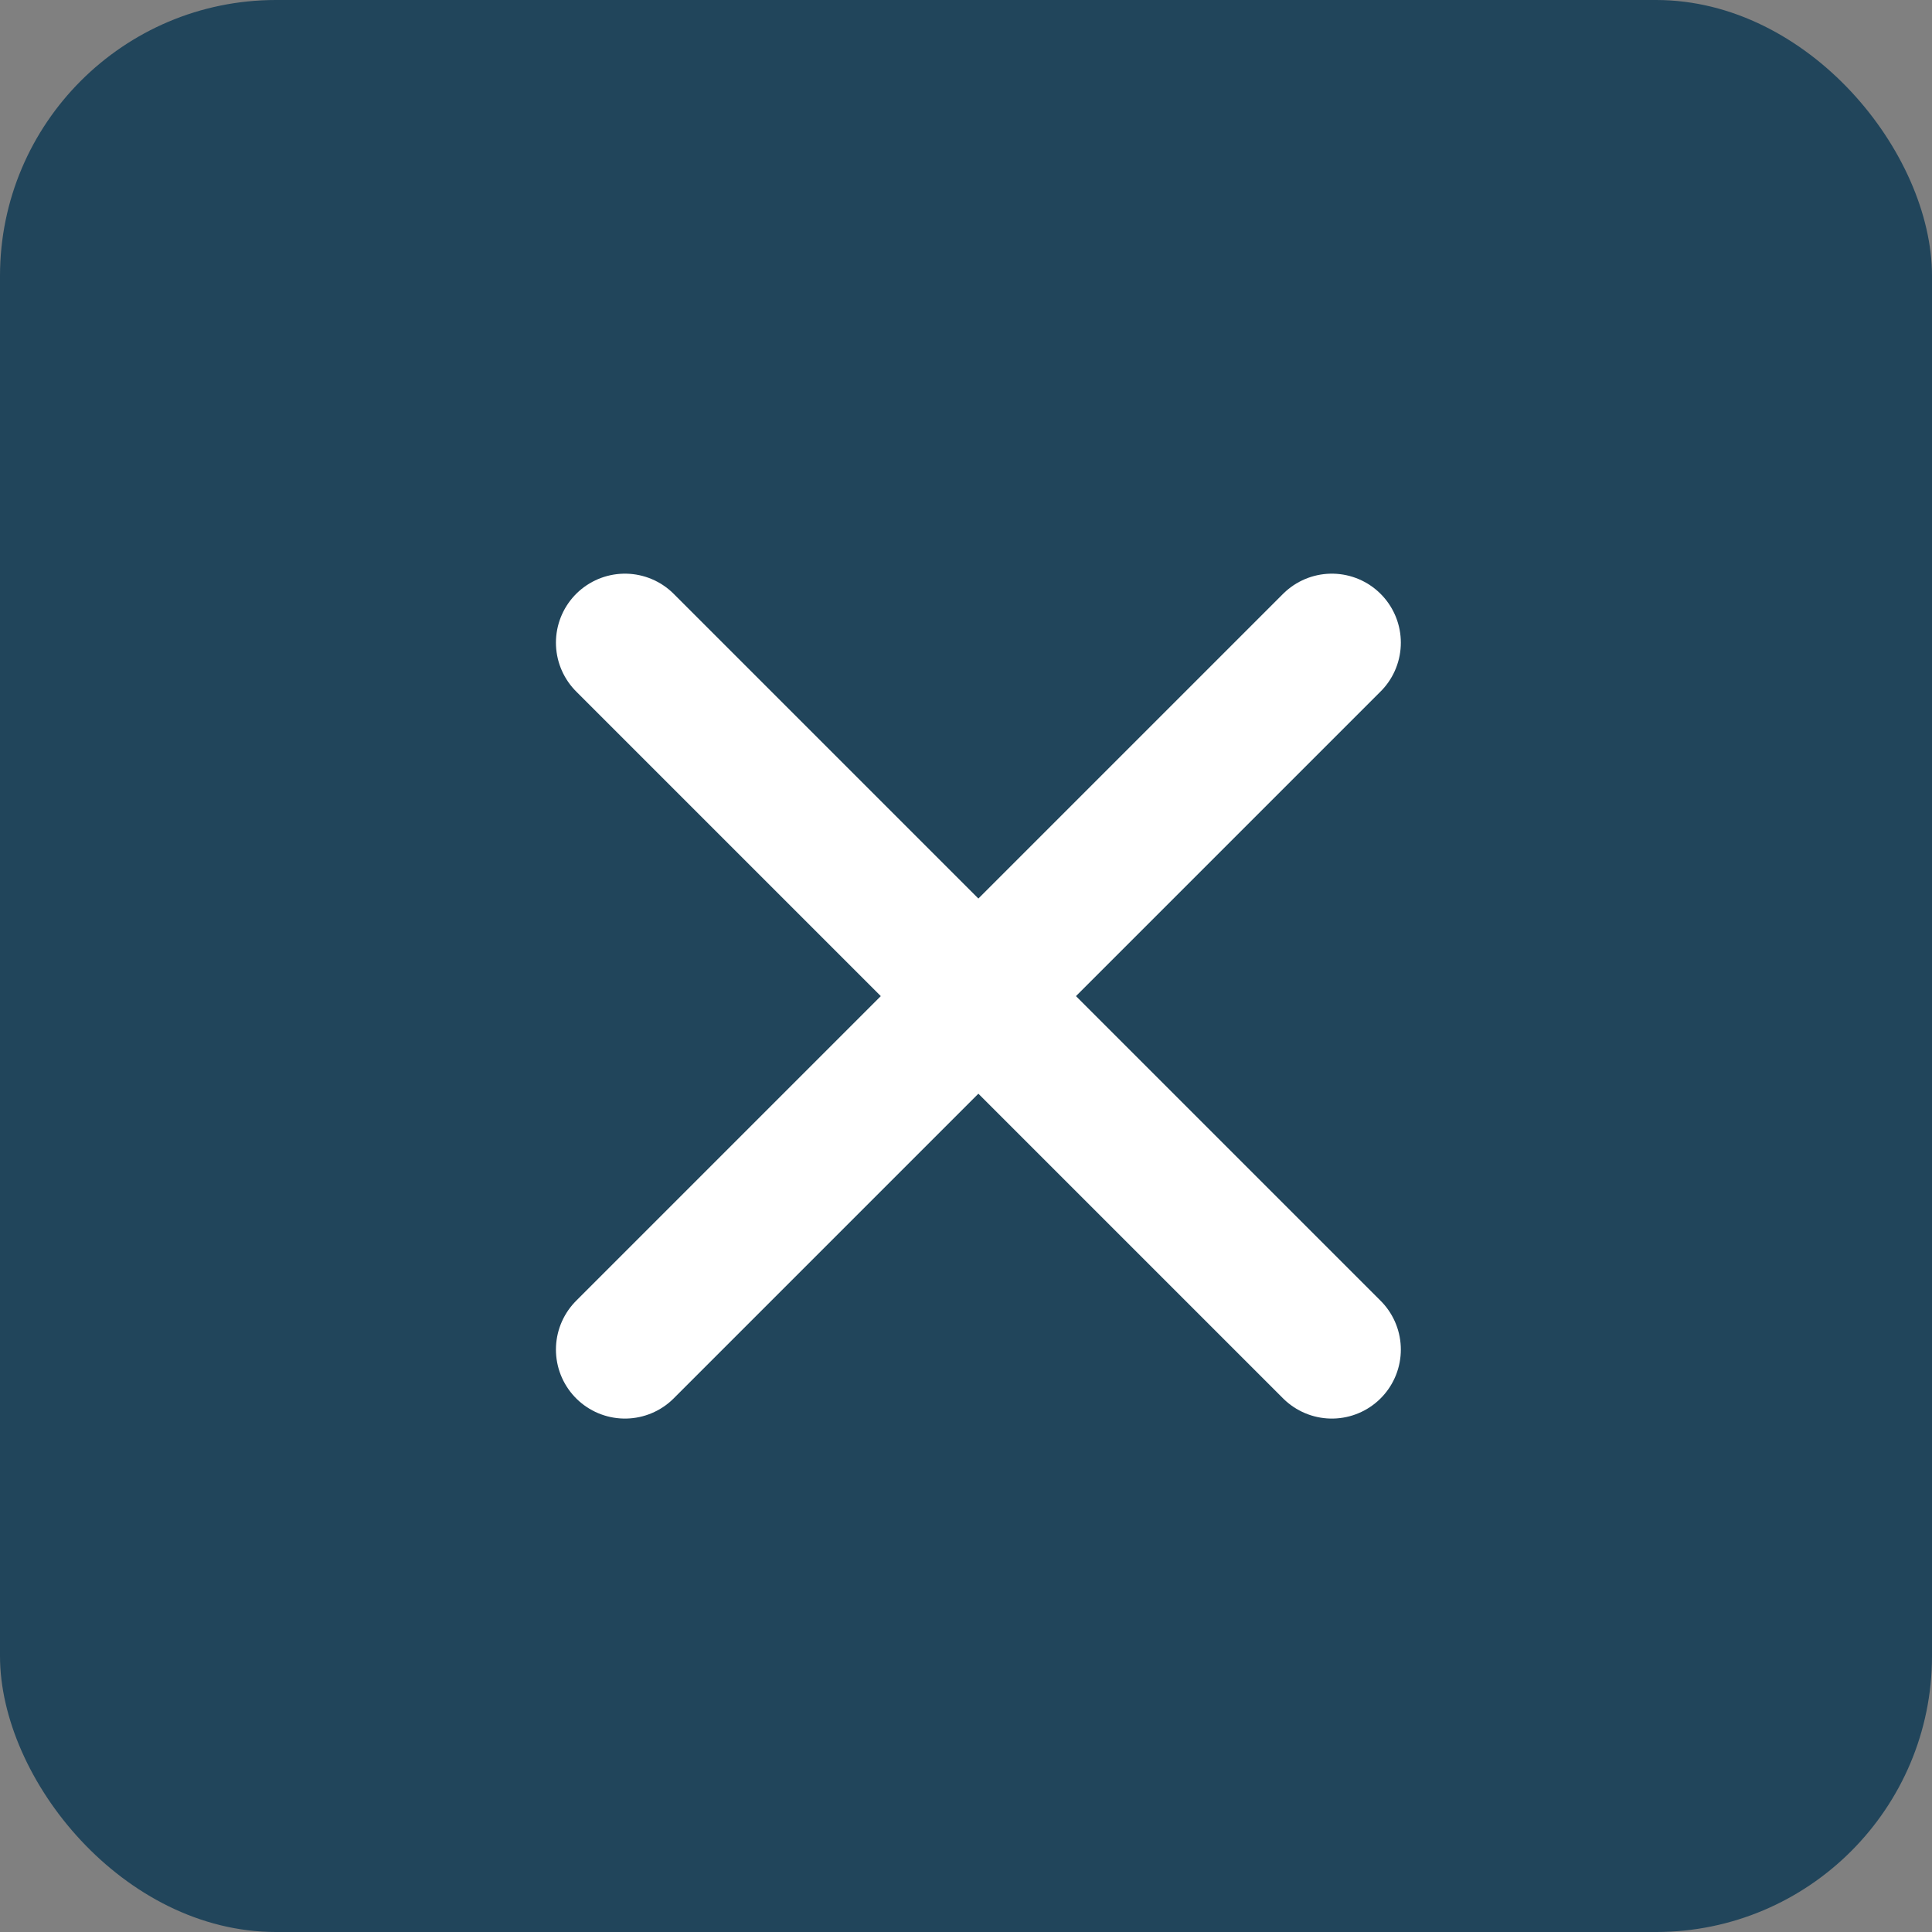 <svg width="28" height="28" viewBox="0 0 28 28" fill="none" xmlns="http://www.w3.org/2000/svg">
<rect x="0" y="0" width="28" height="28" fill="#808080" stroke="none"/>
<rect width="28" height="28" rx="4" fill="#21455B"/>
<path d="M9.057 9.314L19.302 19.559" stroke="white" stroke-width="2" stroke-linecap="round" stroke-linejoin="round"/>
<path d="M19.302 9.314L9.057 19.559" stroke="white" stroke-width="2" stroke-linecap="round" stroke-linejoin="round"/>
</svg>
